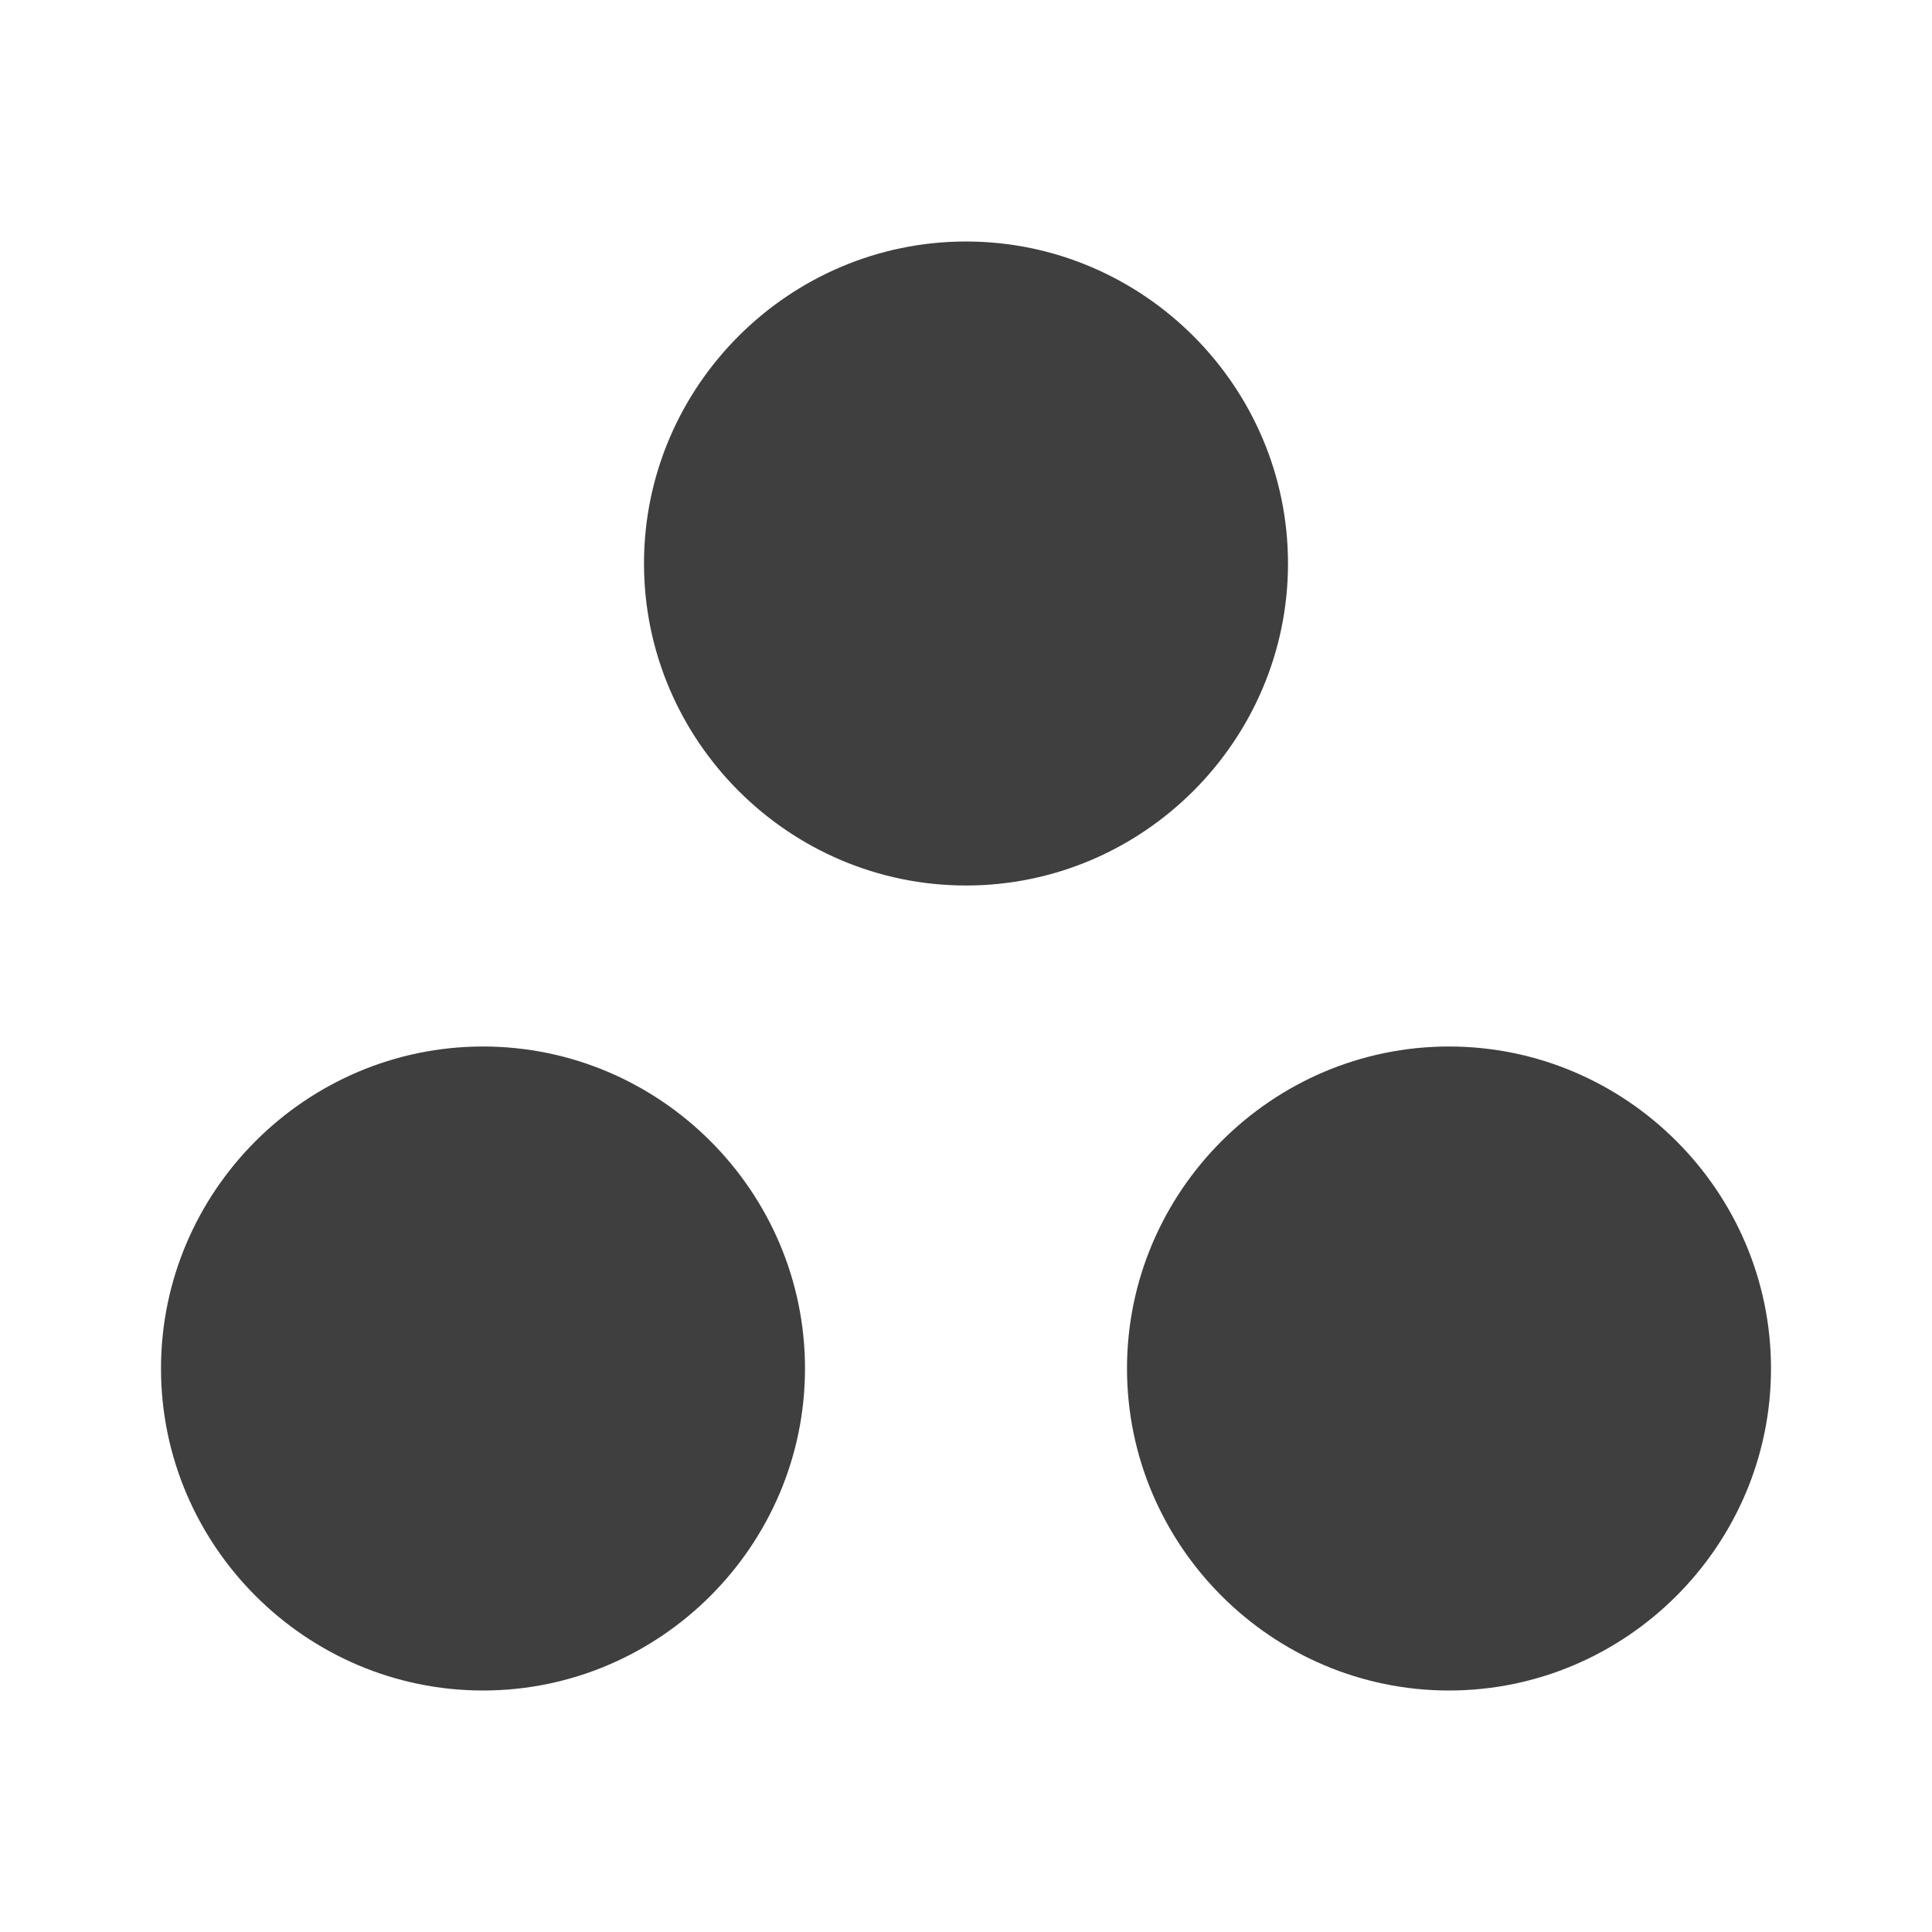 <svg height="24" viewBox="0 0 24 24" width="24" xmlns="http://www.w3.org/2000/svg"><path d="m6 13c-2.2 0-4 1.8-4 4s1.8 4 4 4 4-1.8 4-4-1.8-4-4-4zm6-10c-2.2 0-4 1.8-4 4s1.8 4 4 4 4-1.8 4-4-1.8-4-4-4zm6 10c-2.2 0-4 1.8-4 4s1.8 4 4 4 4-1.8 4-4-1.8-4-4-4z" fill="#3f3f3f" fill-rule="evenodd"/></svg>